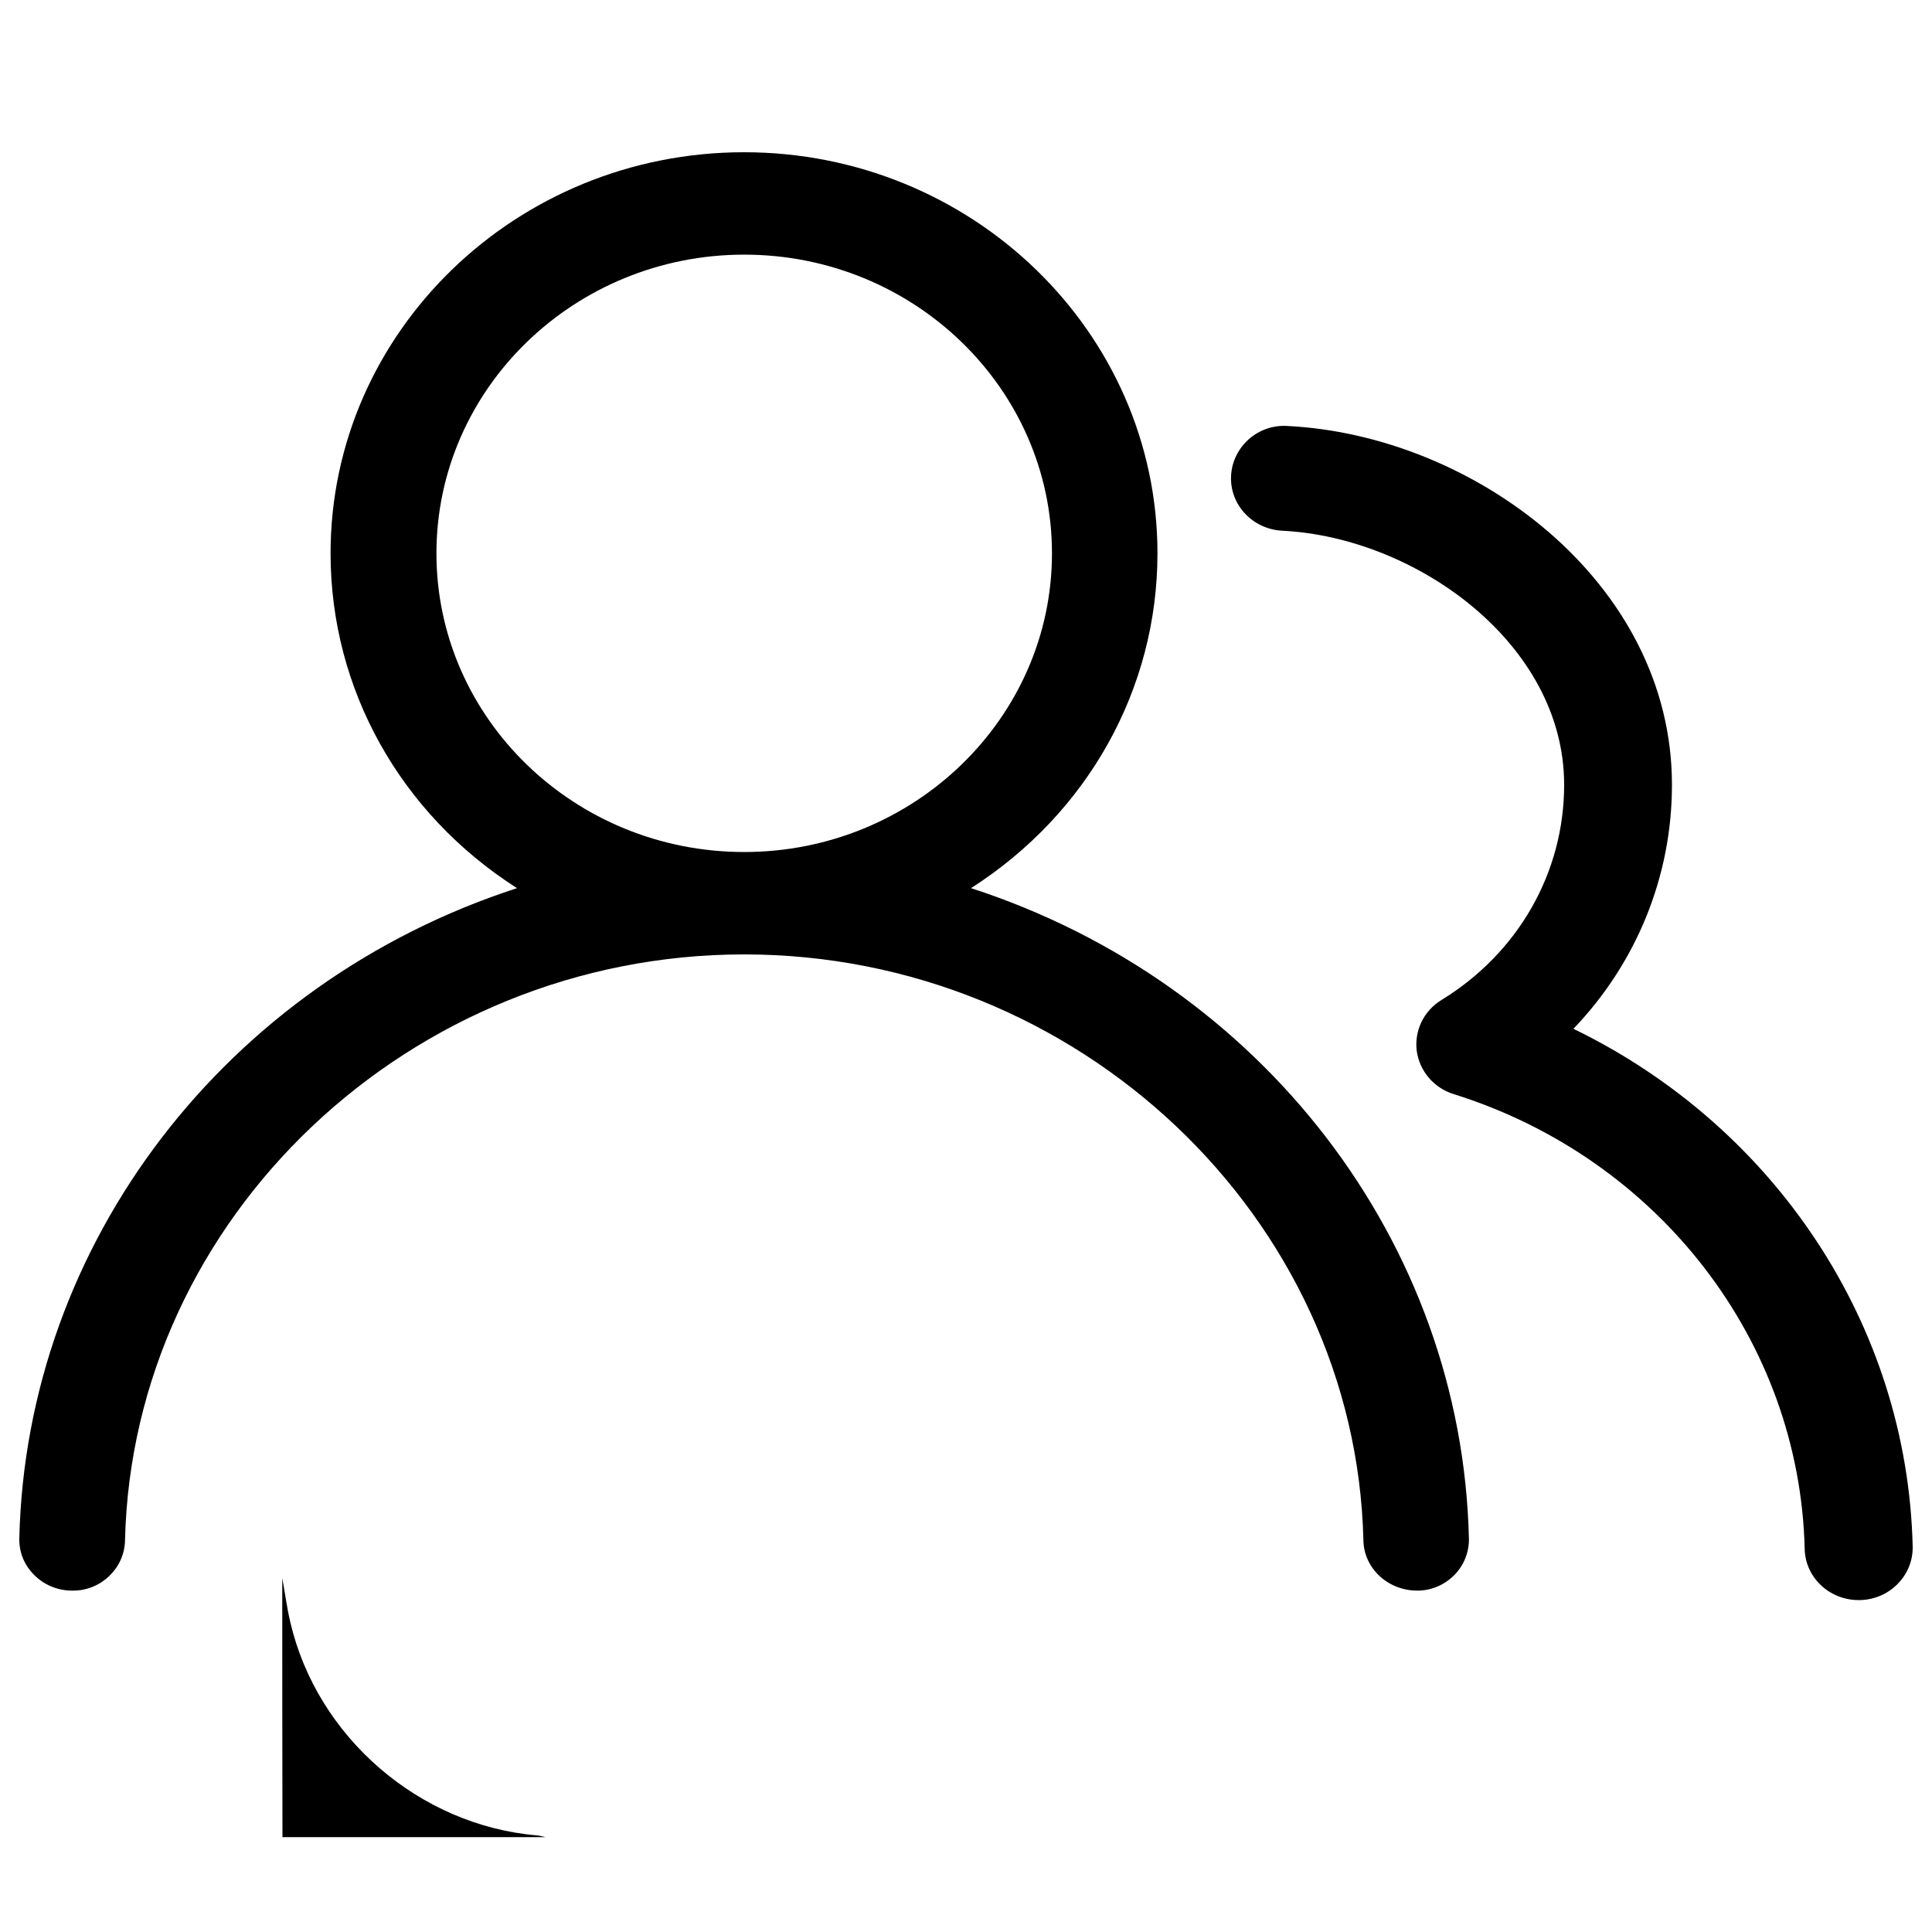 <svg xmlns="http://www.w3.org/2000/svg" viewBox="0 0 1000 1000">
<g><path d="M348.5,49.1"/>
  <path
    d="M146.1,816.8c1.4,7.7,2.4,15.4,4.2,23c13.9,59.4,66.8,105,127.6,110.2c1.5,0.1,2.9,0.6,4.4,0.9c-45.4,0-90.7,0-136.1,0C146.1,906.2,146.1,861.5,146.1,816.8z"/>
  <path
    d="M502.6,459.7c60.5-38.7,96.5-103.2,96.5-173.3c0-114.5-96-207.6-214-207.6c-118,0-214,93.1-214,207.6c0,70.2,36,134.7,96.5,173.3C117,508.6,13.6,643.3,10,796.2c-0.2,7.1,2.5,13.8,7.6,18.9c5,5.1,11.8,8,19.1,8.2l1.2,0c14.4,0,26.5-11.6,26.8-25.9C68.6,630.1,212.4,494,385.2,494c172.8,0,316.6,136.1,320.5,303.4c0.3,14.3,12.6,25.9,27.9,25.9c7.1,0,13.8-2.8,18.9-7.8c5.2-5.1,8-12.2,7.8-19.3C756.7,643.3,653.3,508.6,502.6,459.7z M385.2,441c-87.9,0-159.3-69.3-159.3-154.6c0-85.3,71.5-154.6,159.3-154.6c87.9,0,159.3,69.4,159.3,154.6C544.5,371.6,473,441,385.2,441z M814.4,532.5c32.5-33.9,51-78.7,51-126.3c0-105.1-102.8-180.9-198.9-185.7c-15.3-1.1-28.5,10.7-29.3,25.7c-0.8,15,11.1,27.7,26.5,28.5c69,3.4,145.9,58.3,145.9,131.5c0,45.4-23.7,87-63.5,111.4c-9.2,5.6-14.1,15.9-12.8,26.3c1.4,10.4,8.8,19.2,19.1,22.4c106.1,33.2,179.1,127.8,181.7,235.4c0.3,14.8,12.8,26.5,27.9,26.5c0.2,0,0.4,0,0.7,0c15.4-0.3,27.6-12.8,27.3-27.7C987.3,685.6,918.5,583,814.4,532.5z"/></g>
</svg>
